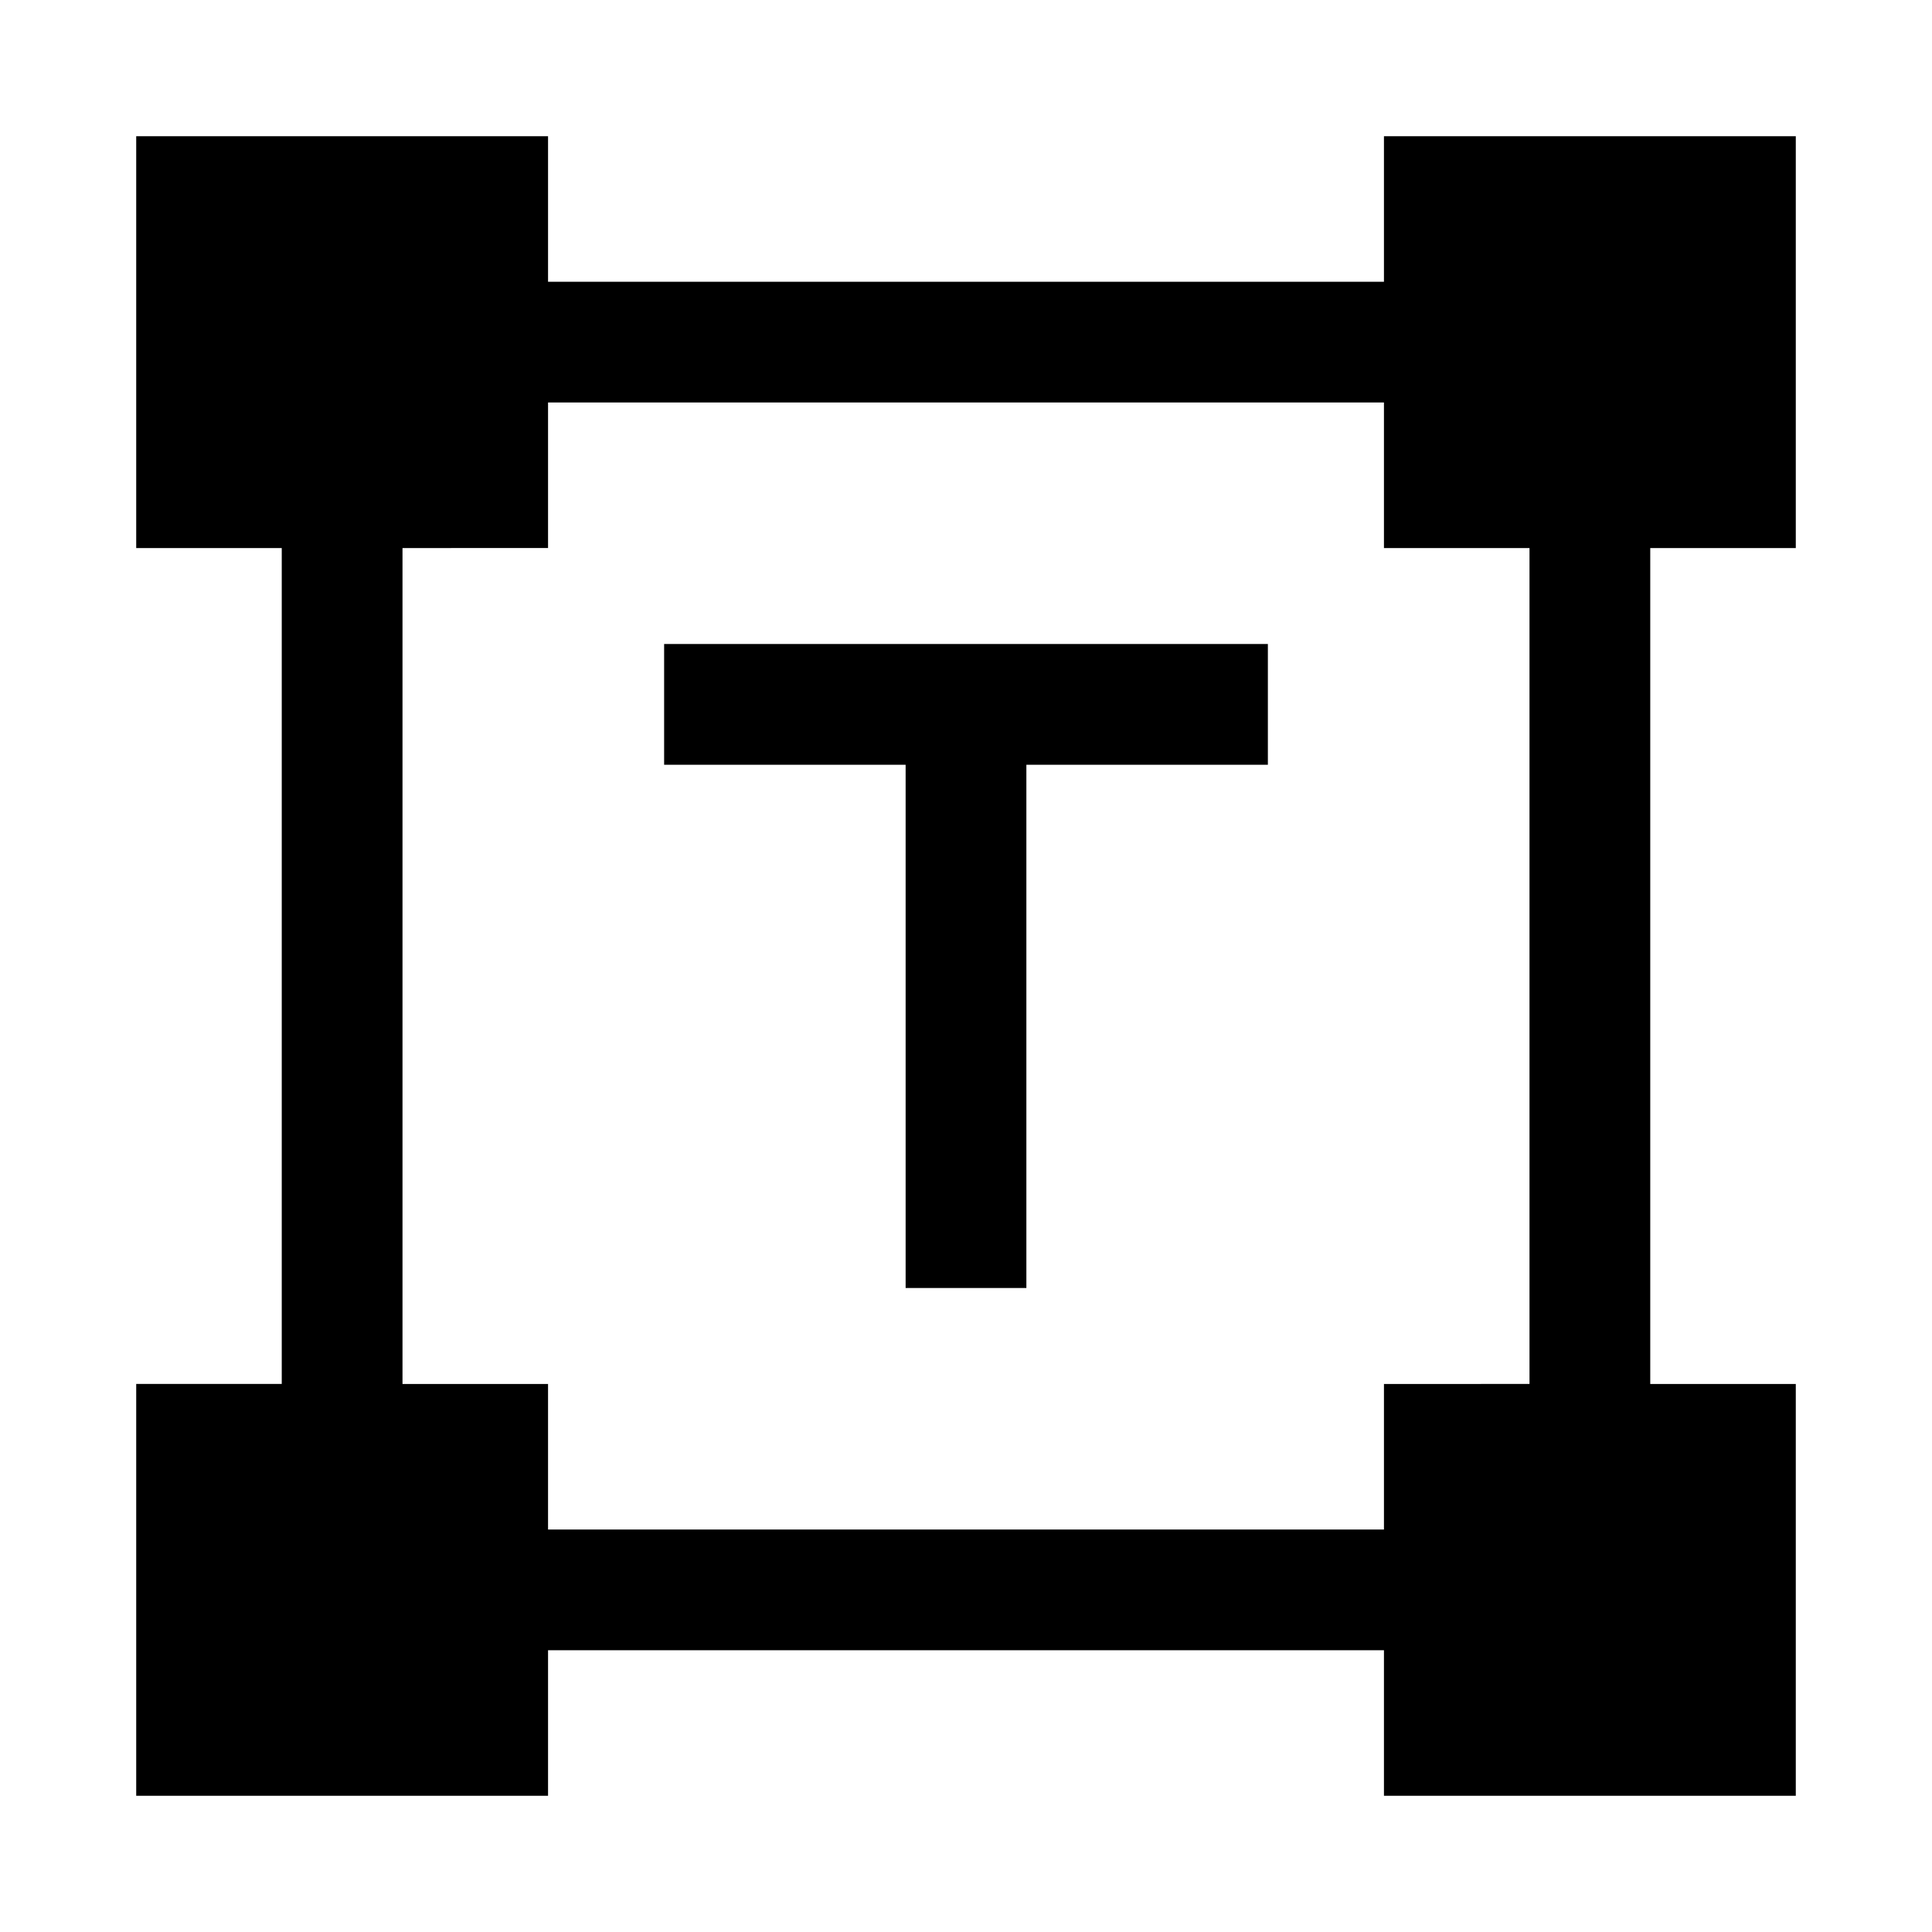 <svg xmlns="http://www.w3.org/2000/svg" width="24" height="24" viewBox="0 0 24 24" fill='currentColor'><path d="M11.25 16V9.5h-3V8h7.5v1.5h-3V16zm-9.558 6.308v-5.116H3.5V6.808H1.692V1.692h5.116V3.5h10.384V1.692h5.116v5.116H20.5v10.384h1.808v5.116h-5.116V20.5H6.808v1.808zM6.808 19h10.384v-1.808H19V6.808h-1.808V5H6.808v1.808H5v10.384h1.808z"/></svg>